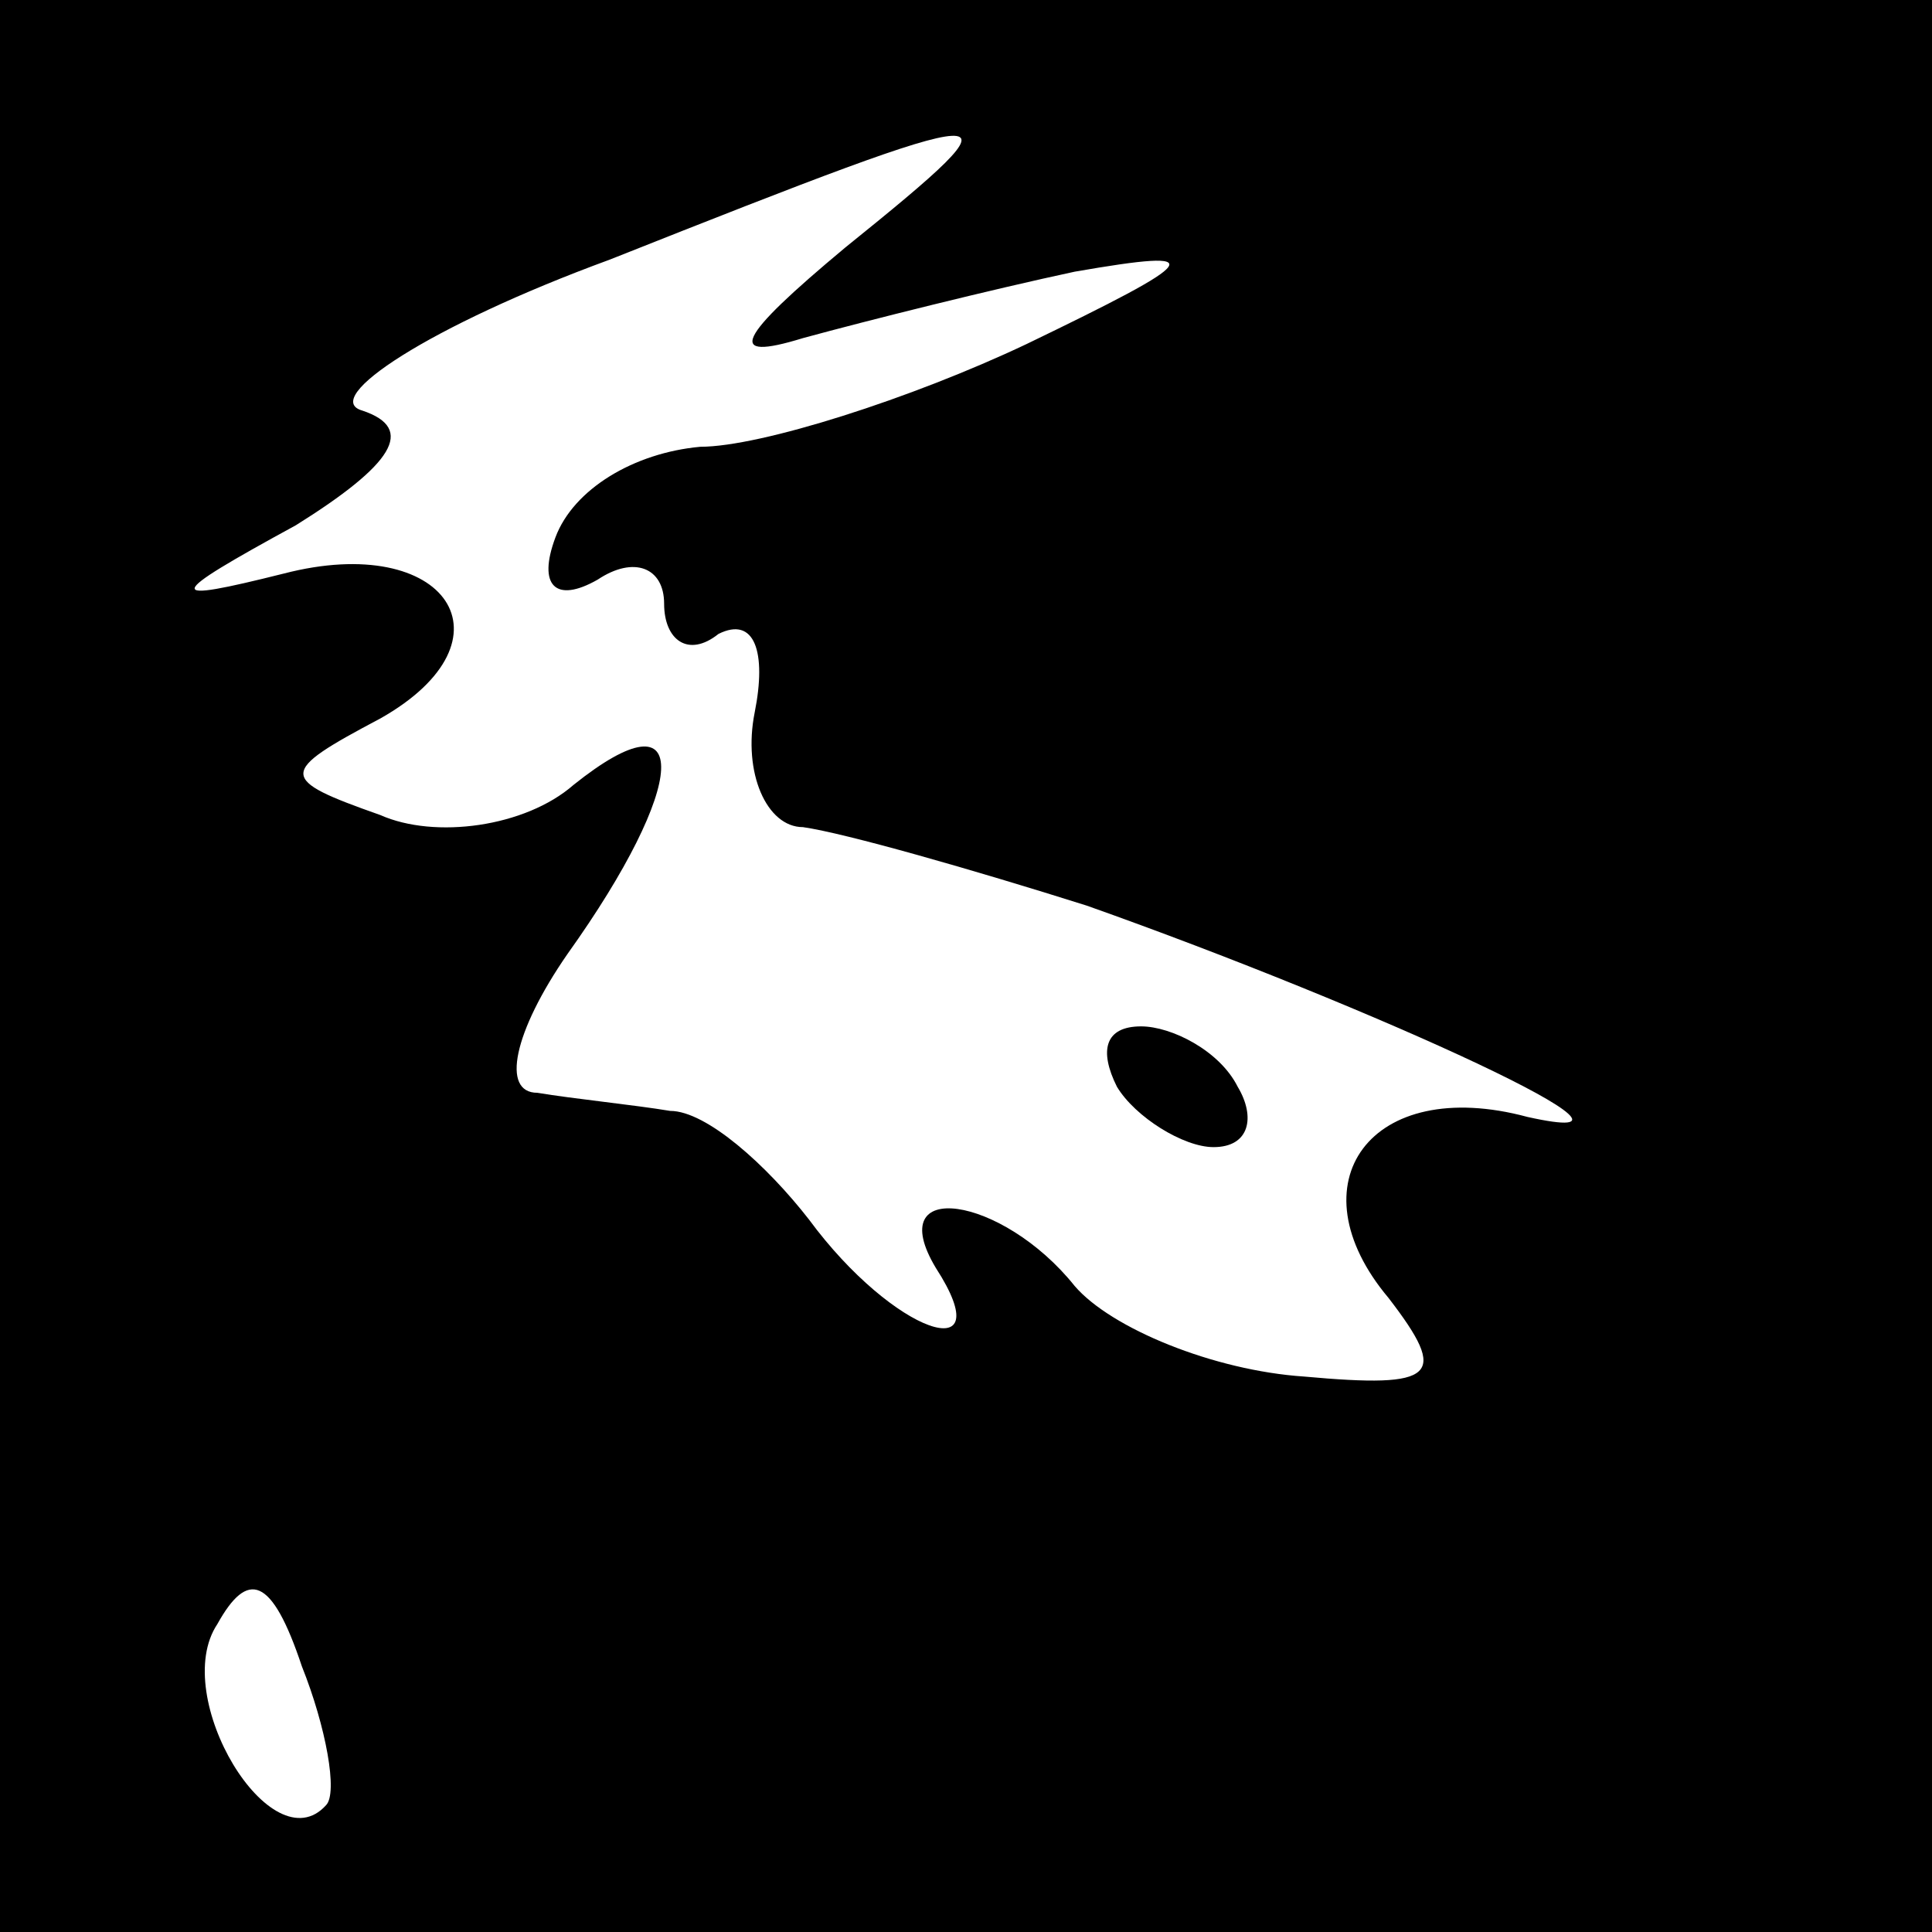 <?xml version="1.0" standalone="no"?>
<!DOCTYPE svg PUBLIC "-//W3C//DTD SVG 20010904//EN"
 "http://www.w3.org/TR/2001/REC-SVG-20010904/DTD/svg10.dtd">
<svg version="1.0" xmlns="http://www.w3.org/2000/svg"
 width="32pt" height="32pt" viewBox="0 0 32 32"
 preserveAspectRatio="xMidYMid meet">
<rect x="0" y="0" width="32" height="32" fill="#808080" stroke="none"/>
<g transform="translate(0,32) scale(0.1,-0.1)"
fill="#000000" stroke="none">
<path fill="#000000" stroke="none" d="M0 160 l0 -160 160 0 160 0 0 160 0
160 -160 0 -160 0 0 -160z"/>
<path fill="#ffffff" stroke="none" d="M140 279 c-18 -15 -20 -19 -7 -15 11 3
31 8 45 11 23 4 21 2 -8 -12 -19 -9 -44 -17 -54 -17 -11 -1 -21 -7 -24 -15 -3
-8 0 -11 7 -7 6 4 11 2 11 -4 0 -6 4 -9 9 -5 6 3 8 -3 6 -13 -2 -10 2 -19 8
-19 7 -1 28 -7 47 -13 48 -17 100 -41 73 -35 -26 7 -39 -11 -23 -30 10 -13 8
-15 -14 -13 -15 1 -32 8 -38 15 -12 15 -32 18 -23 3 11 -17 -7 -11 -21 8 -7 9
-17 18 -23 18 -6 1 -16 2 -22 3 -6 0 -4 10 5 23 20 28 21 44 1 28 -8 -7 -23
-9 -32 -5 -17 6 -17 7 0 16 23 13 11 31 -16 24 -20 -5 -20 -4 2 8 16 10 20 16
11 19 -7 2 11 14 41 25 68 27 70 27 39 2z"/>
<path fill="#ffffff" stroke="none" d="M54 21 c-9 -10 -26 18 -18 30 5 9 9 8
14 -7 4 -10 6 -21 4 -23z"/>
<path fill="#000000" stroke="none" d="M185 140 c3 -5 11 -10 16 -10 6 0 7 5
4 10 -3 6 -11 10 -16 10 -6 0 -7 -4 -4 -10z"/>
</g>
</svg>
